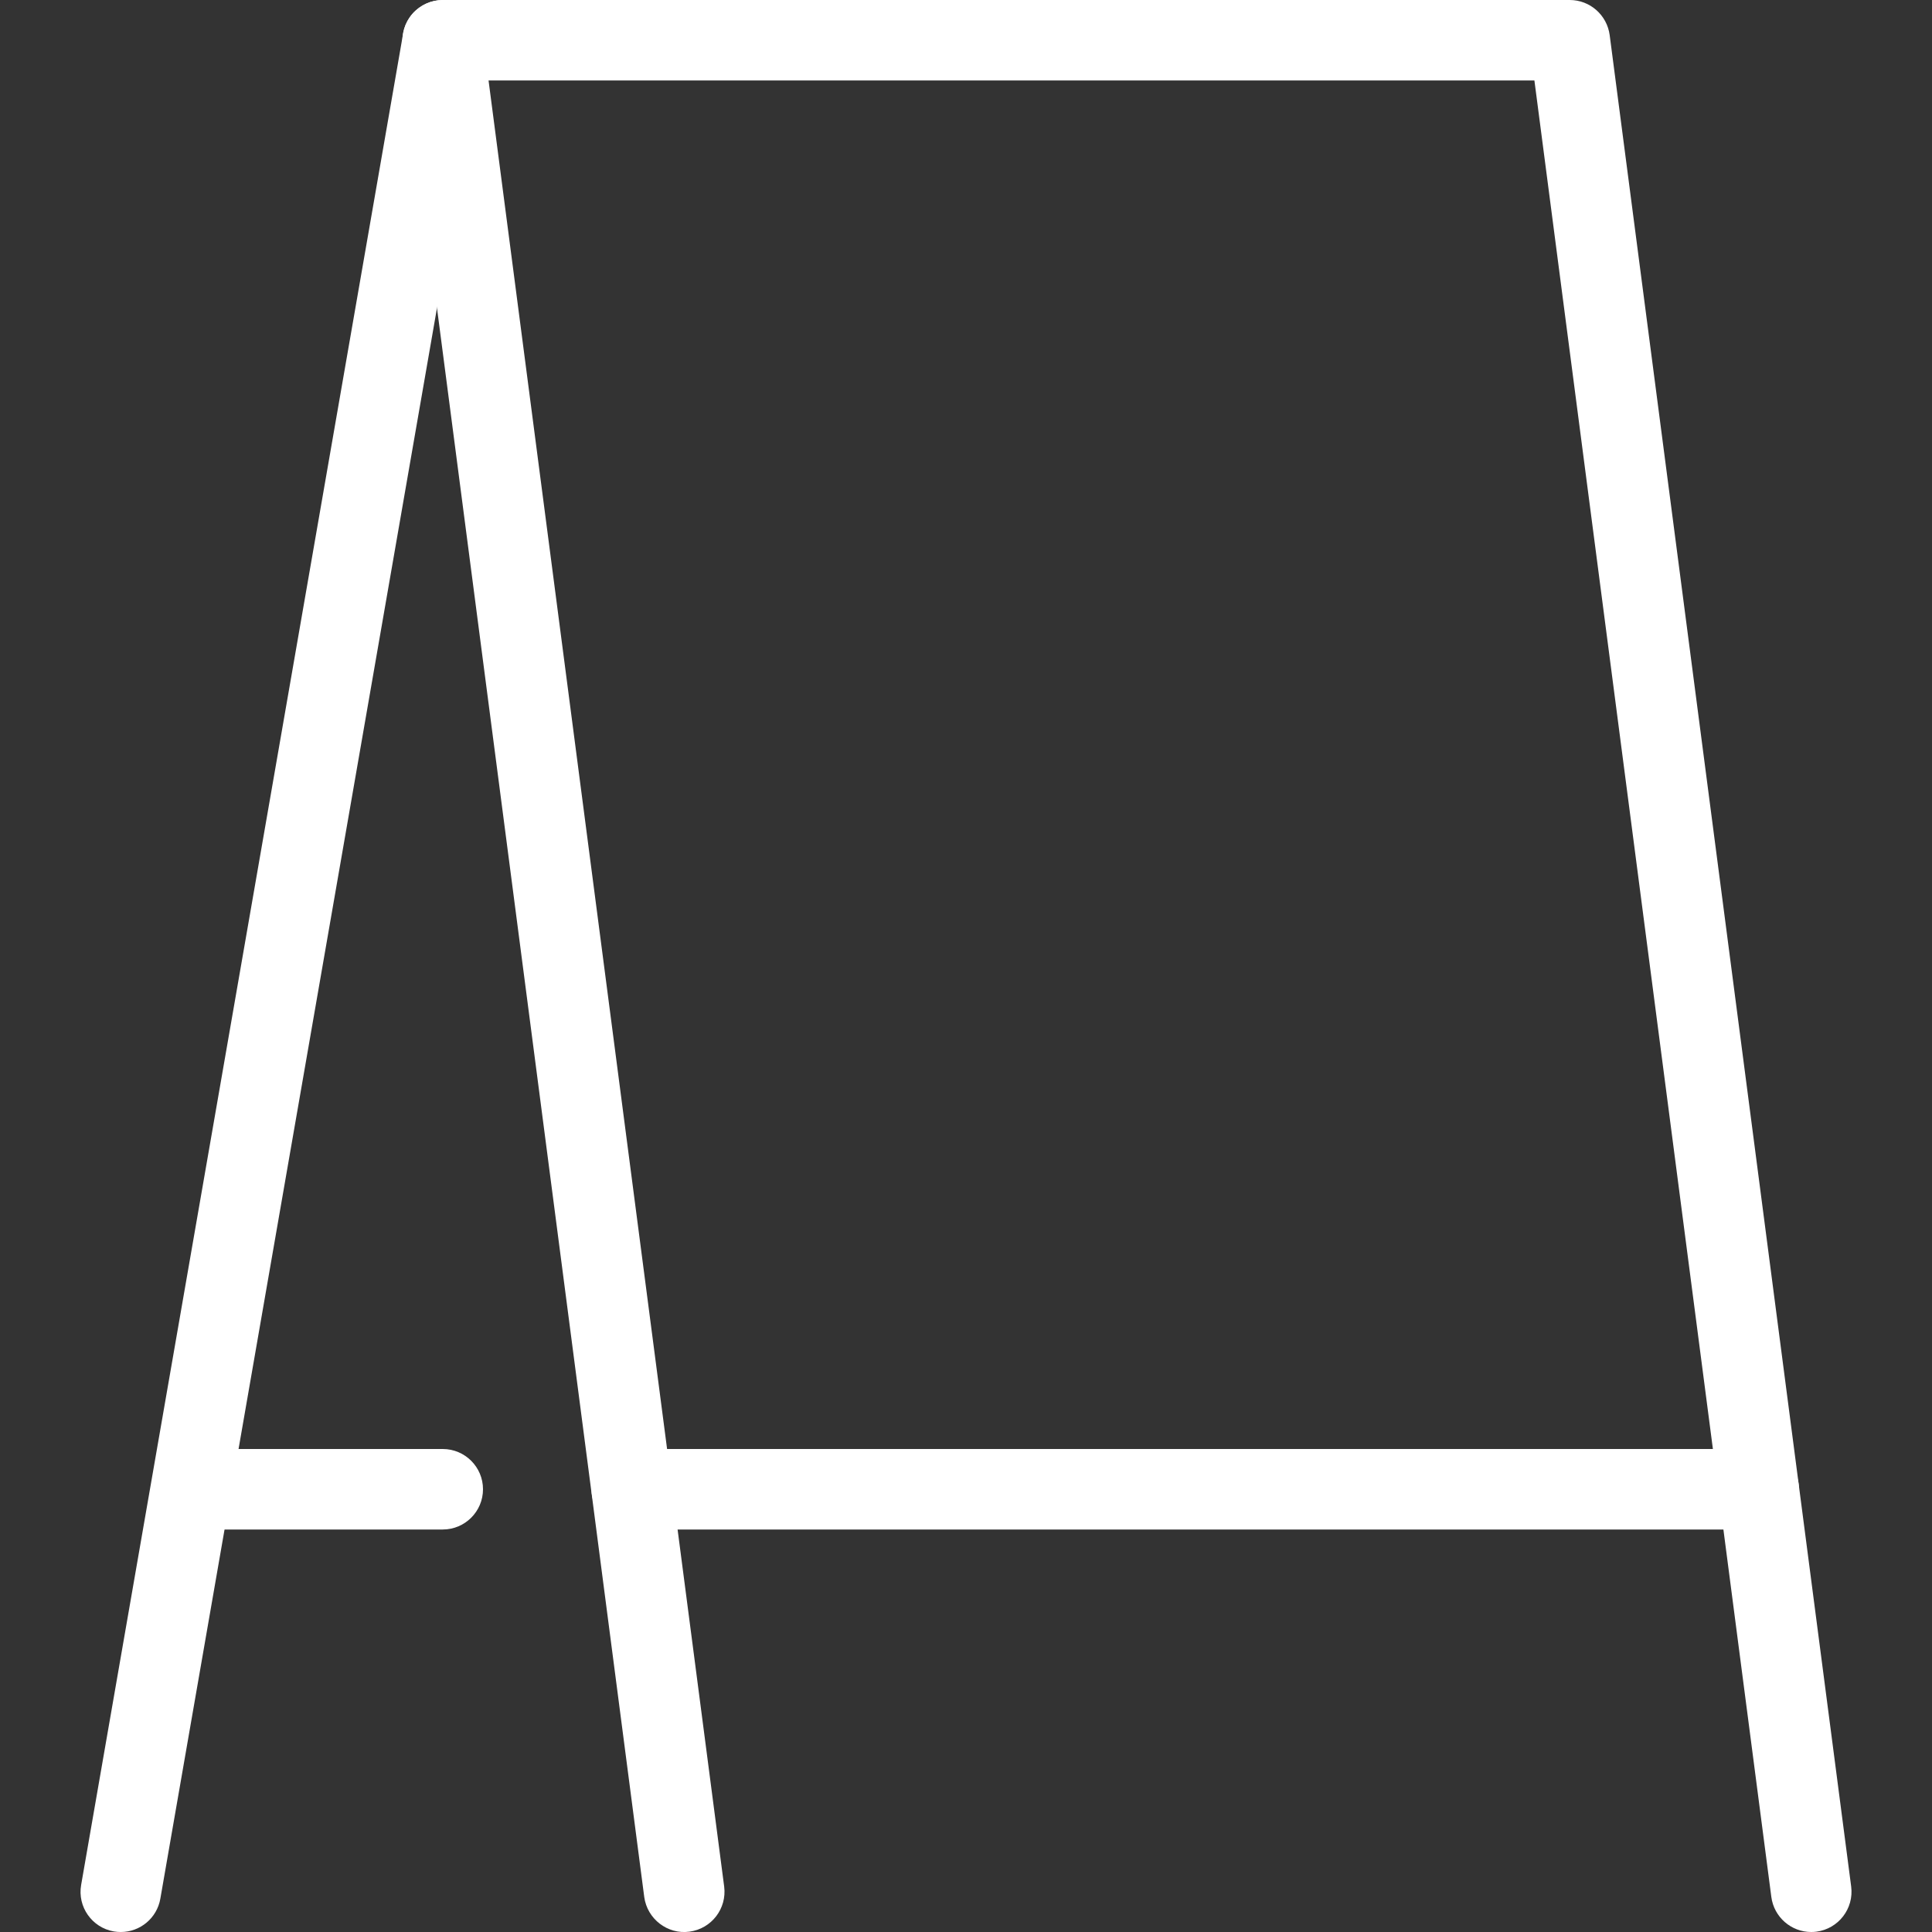 <?xml version="1.0"?>
<svg xmlns="http://www.w3.org/2000/svg" xmlns:xlink="http://www.w3.org/1999/xlink" xmlns:svgjs="http://svgjs.com/svgjs" version="1.1" width="512" height="512" x="0" y="0" viewBox="0 0 24 24" style="enable-background:new 0 0 512 512" xml:space="preserve" class=""><rect x="0" y="0" width="24" height="24" fill="#333333" stroke="none"/><g><g xmlns="http://www.w3.org/2000/svg"><path d="m21.848 19h-14c-.276 0-.5-.224-.5-.5s.224-.5.5-.5h14c.276 0 .5.224.5.5s-.224.5-.5.5z" fill="#ffffff" data-original="#000000" style=""/></g><g xmlns="http://www.w3.org/2000/svg"><path d="m22.499 24c-.247 0-.462-.184-.495-.436l-2.943-22.564h-12.992l2.927 22.436c.035.273-.157.524-.432.56-.27.037-.524-.157-.561-.431l-3-23c-.018-.143.026-.287.121-.395s.232-.17.376-.17h14c.251 0 .463.187.496.436l3 23c.035.273-.157.524-.432.56-.021.003-.043.004-.065.004z" fill="#ffffff" data-original="#000000" style=""/></g><g xmlns="http://www.w3.org/2000/svg"><path d="m5.5 19h-3c-.276 0-.5-.224-.5-.5s.224-.5.5-.5h3c.276 0 .5.224.5.5s-.224.5-.5.5z" fill="#ffffff" data-original="#000000" style=""/></g><g xmlns="http://www.w3.org/2000/svg"><path d="m1.501 24c-.029 0-.058-.002-.087-.007-.271-.047-.454-.306-.406-.578l4-23c.047-.273.31-.454.578-.407.271.047.454.305.406.577l-4 23c-.042.244-.253.415-.491.415z" fill="#ffffff" data-original="#000000" style=""/></g></g></svg>
